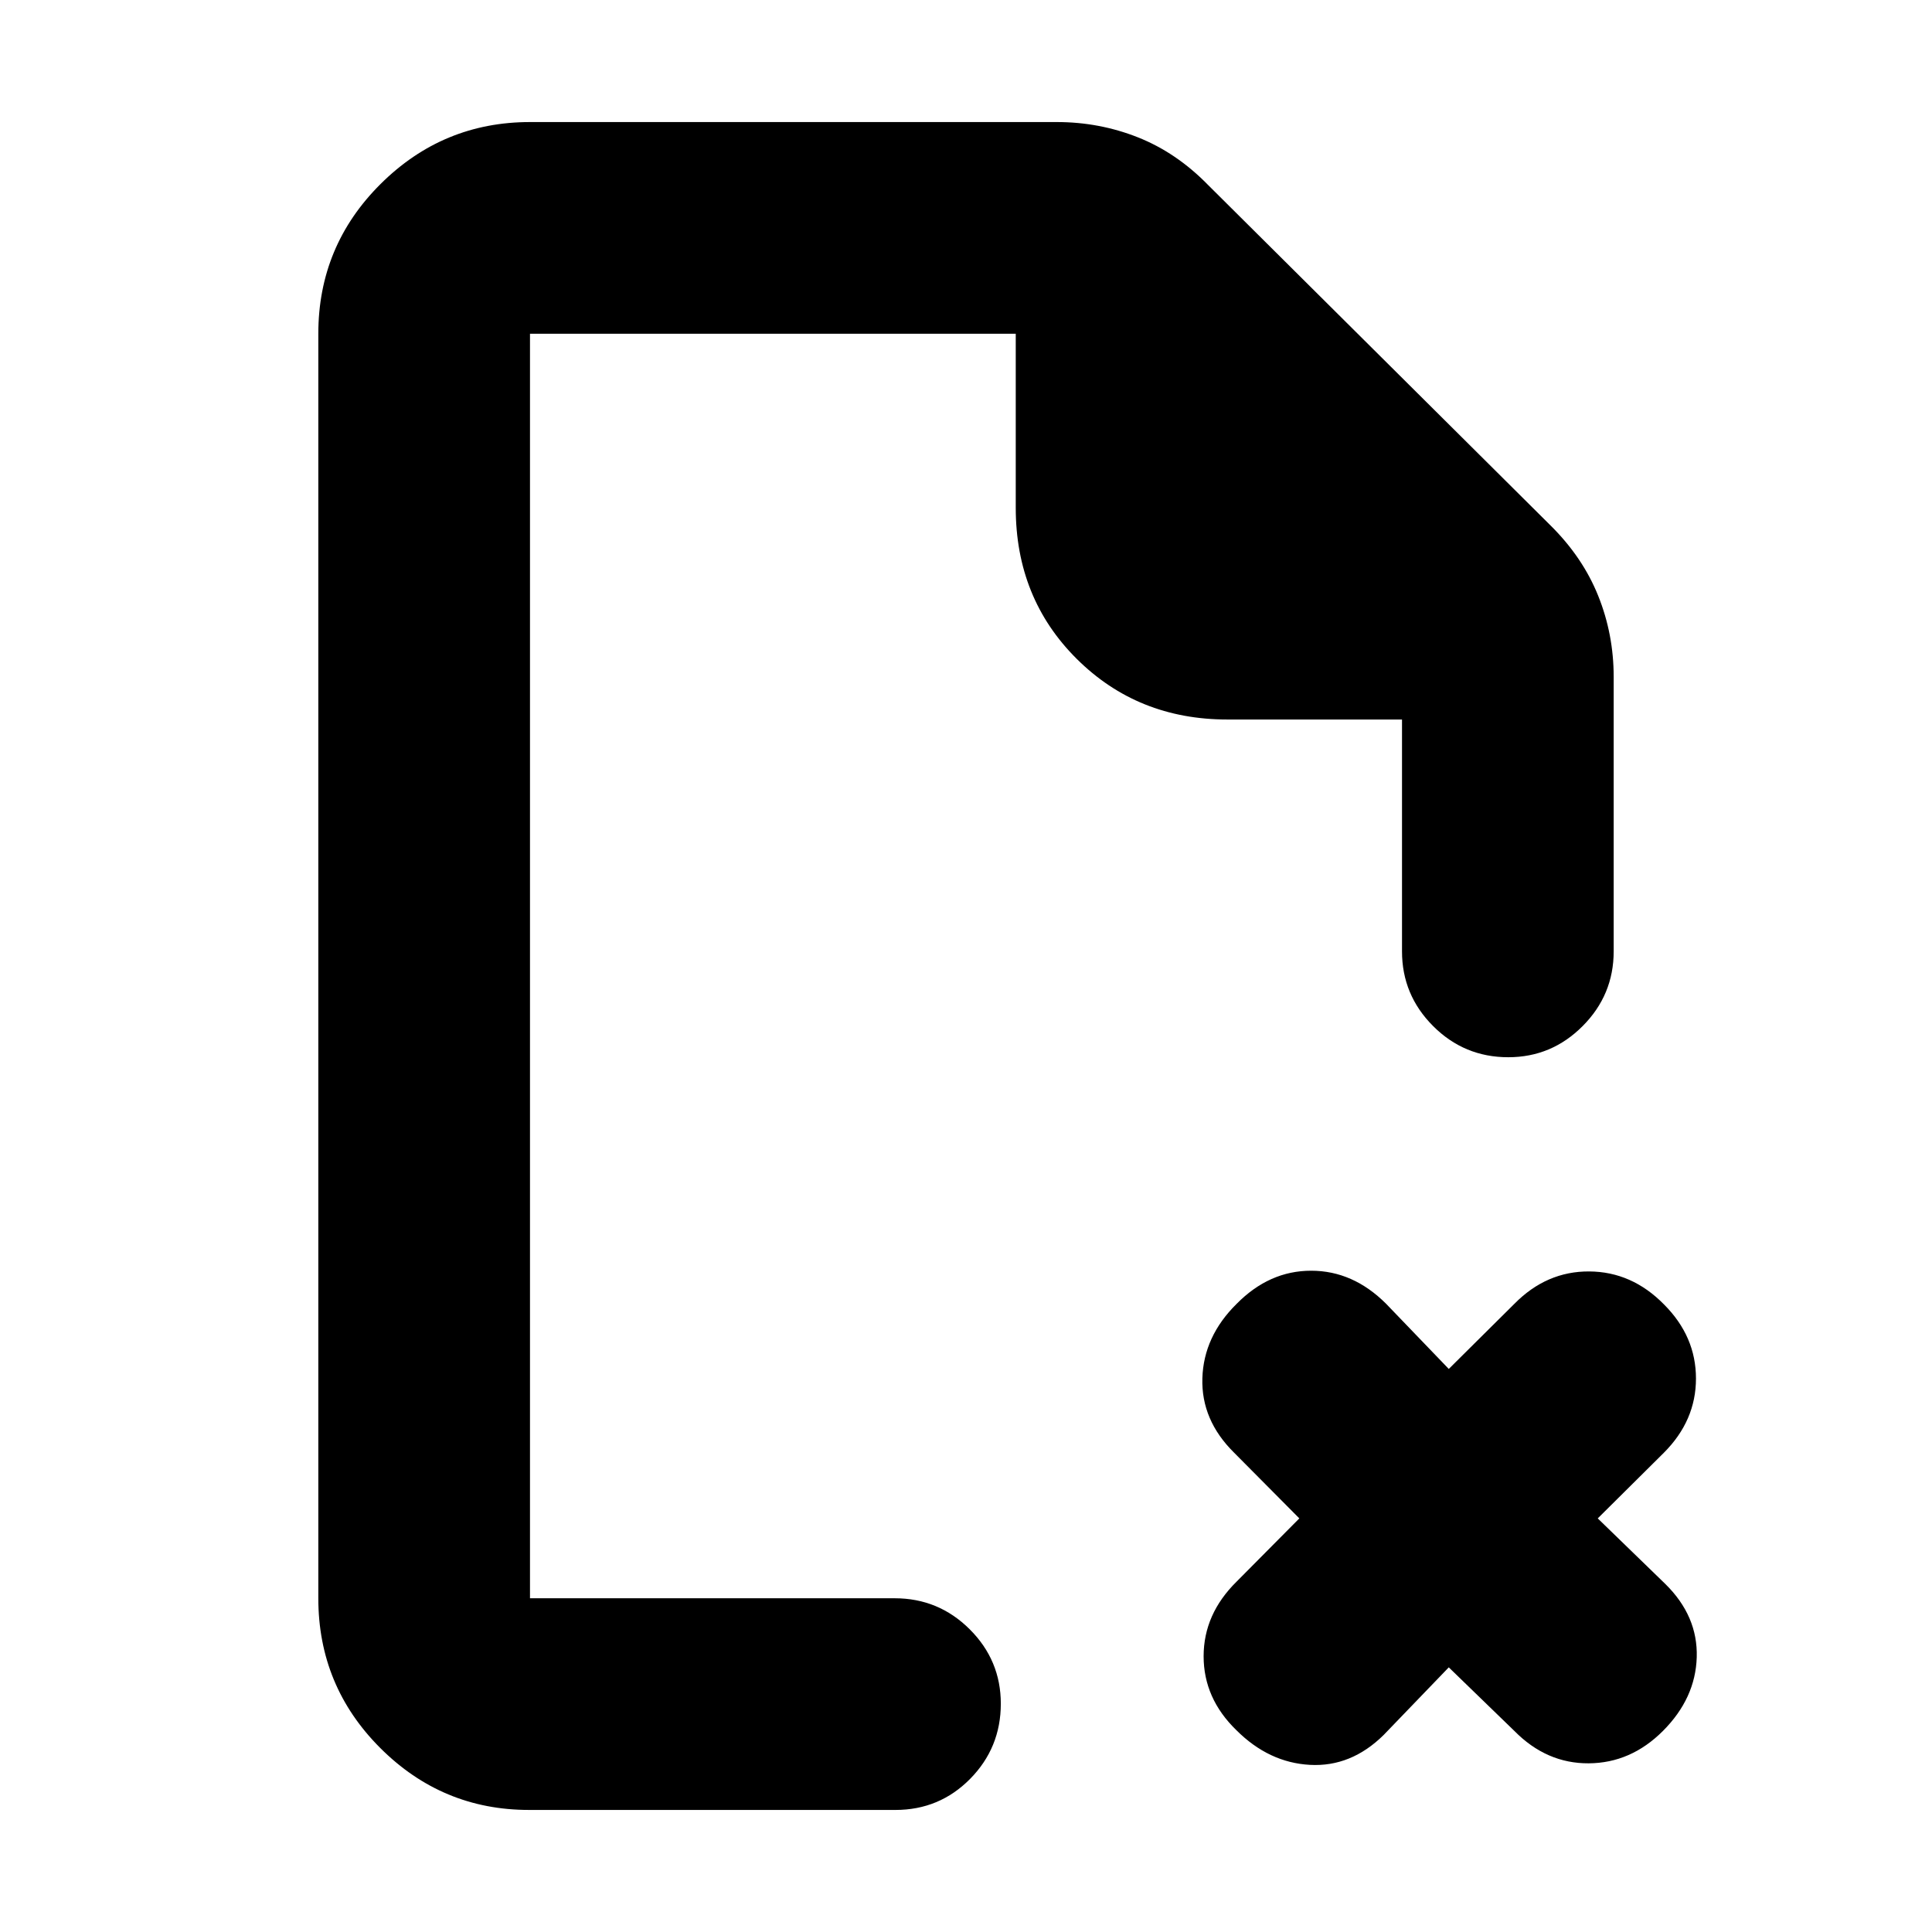 <svg xmlns="http://www.w3.org/2000/svg" height="20" viewBox="0 -960 960 960" width="20"><path d="M263.35-794.17v191.69-191.69V-165.83v-5.02 5.02-628.34Zm-.5 733.52q-43.1 0-73.89-30.77-30.79-30.78-30.79-74.41v-628.34q0-43.63 30.94-74.41 30.94-30.77 74.24-30.77h261.8q21.1 0 40.22 7.57 19.12 7.56 34.8 23.58l170.26 169.27q16.05 15.88 23.72 35.02 7.68 19.13 7.68 40.24v136.41q0 21.64-15.42 37.11-15.41 15.48-36.96 15.48-21.88 0-37.34-15.48-15.46-15.47-15.46-37.11v-115.22h-86.76q-44.57 0-74.87-30.13-30.3-30.14-30.3-75.04v-86.52H263.35v628.34h181.23q21.81 0 37.27 15.42Q497.3-135 497.3-113.45q0 21.88-15.23 37.34-15.24 15.46-37.12 15.46h-182.1Zm457.04-70.85-32.37 33.61q-16.19 15.96-36.63 14.84-20.43-1.12-36.56-17.25-16.26-15.79-16.26-36.72 0-20.94 16.43-37.13l31.13-31.37-32.37-32.61q-16.43-16.2-15.81-37.01.62-20.82 17.05-37.01 16.2-16.44 37.01-16.44t37.25 16.44l31.13 32.37 32.61-32.37q15.96-16.2 37.16-16.08 21.2.12 37.17 16.39 15.89 15.88 15.89 36.82 0 20.93-15.96 36.89l-32.85 32.61 33.61 32.61q16.2 15.95 15.58 36.39-.62 20.43-16.82 36.64-15.96 15.95-36.89 16.06-20.93.12-36.89-16.07l-32.61-31.61Z"/></svg>